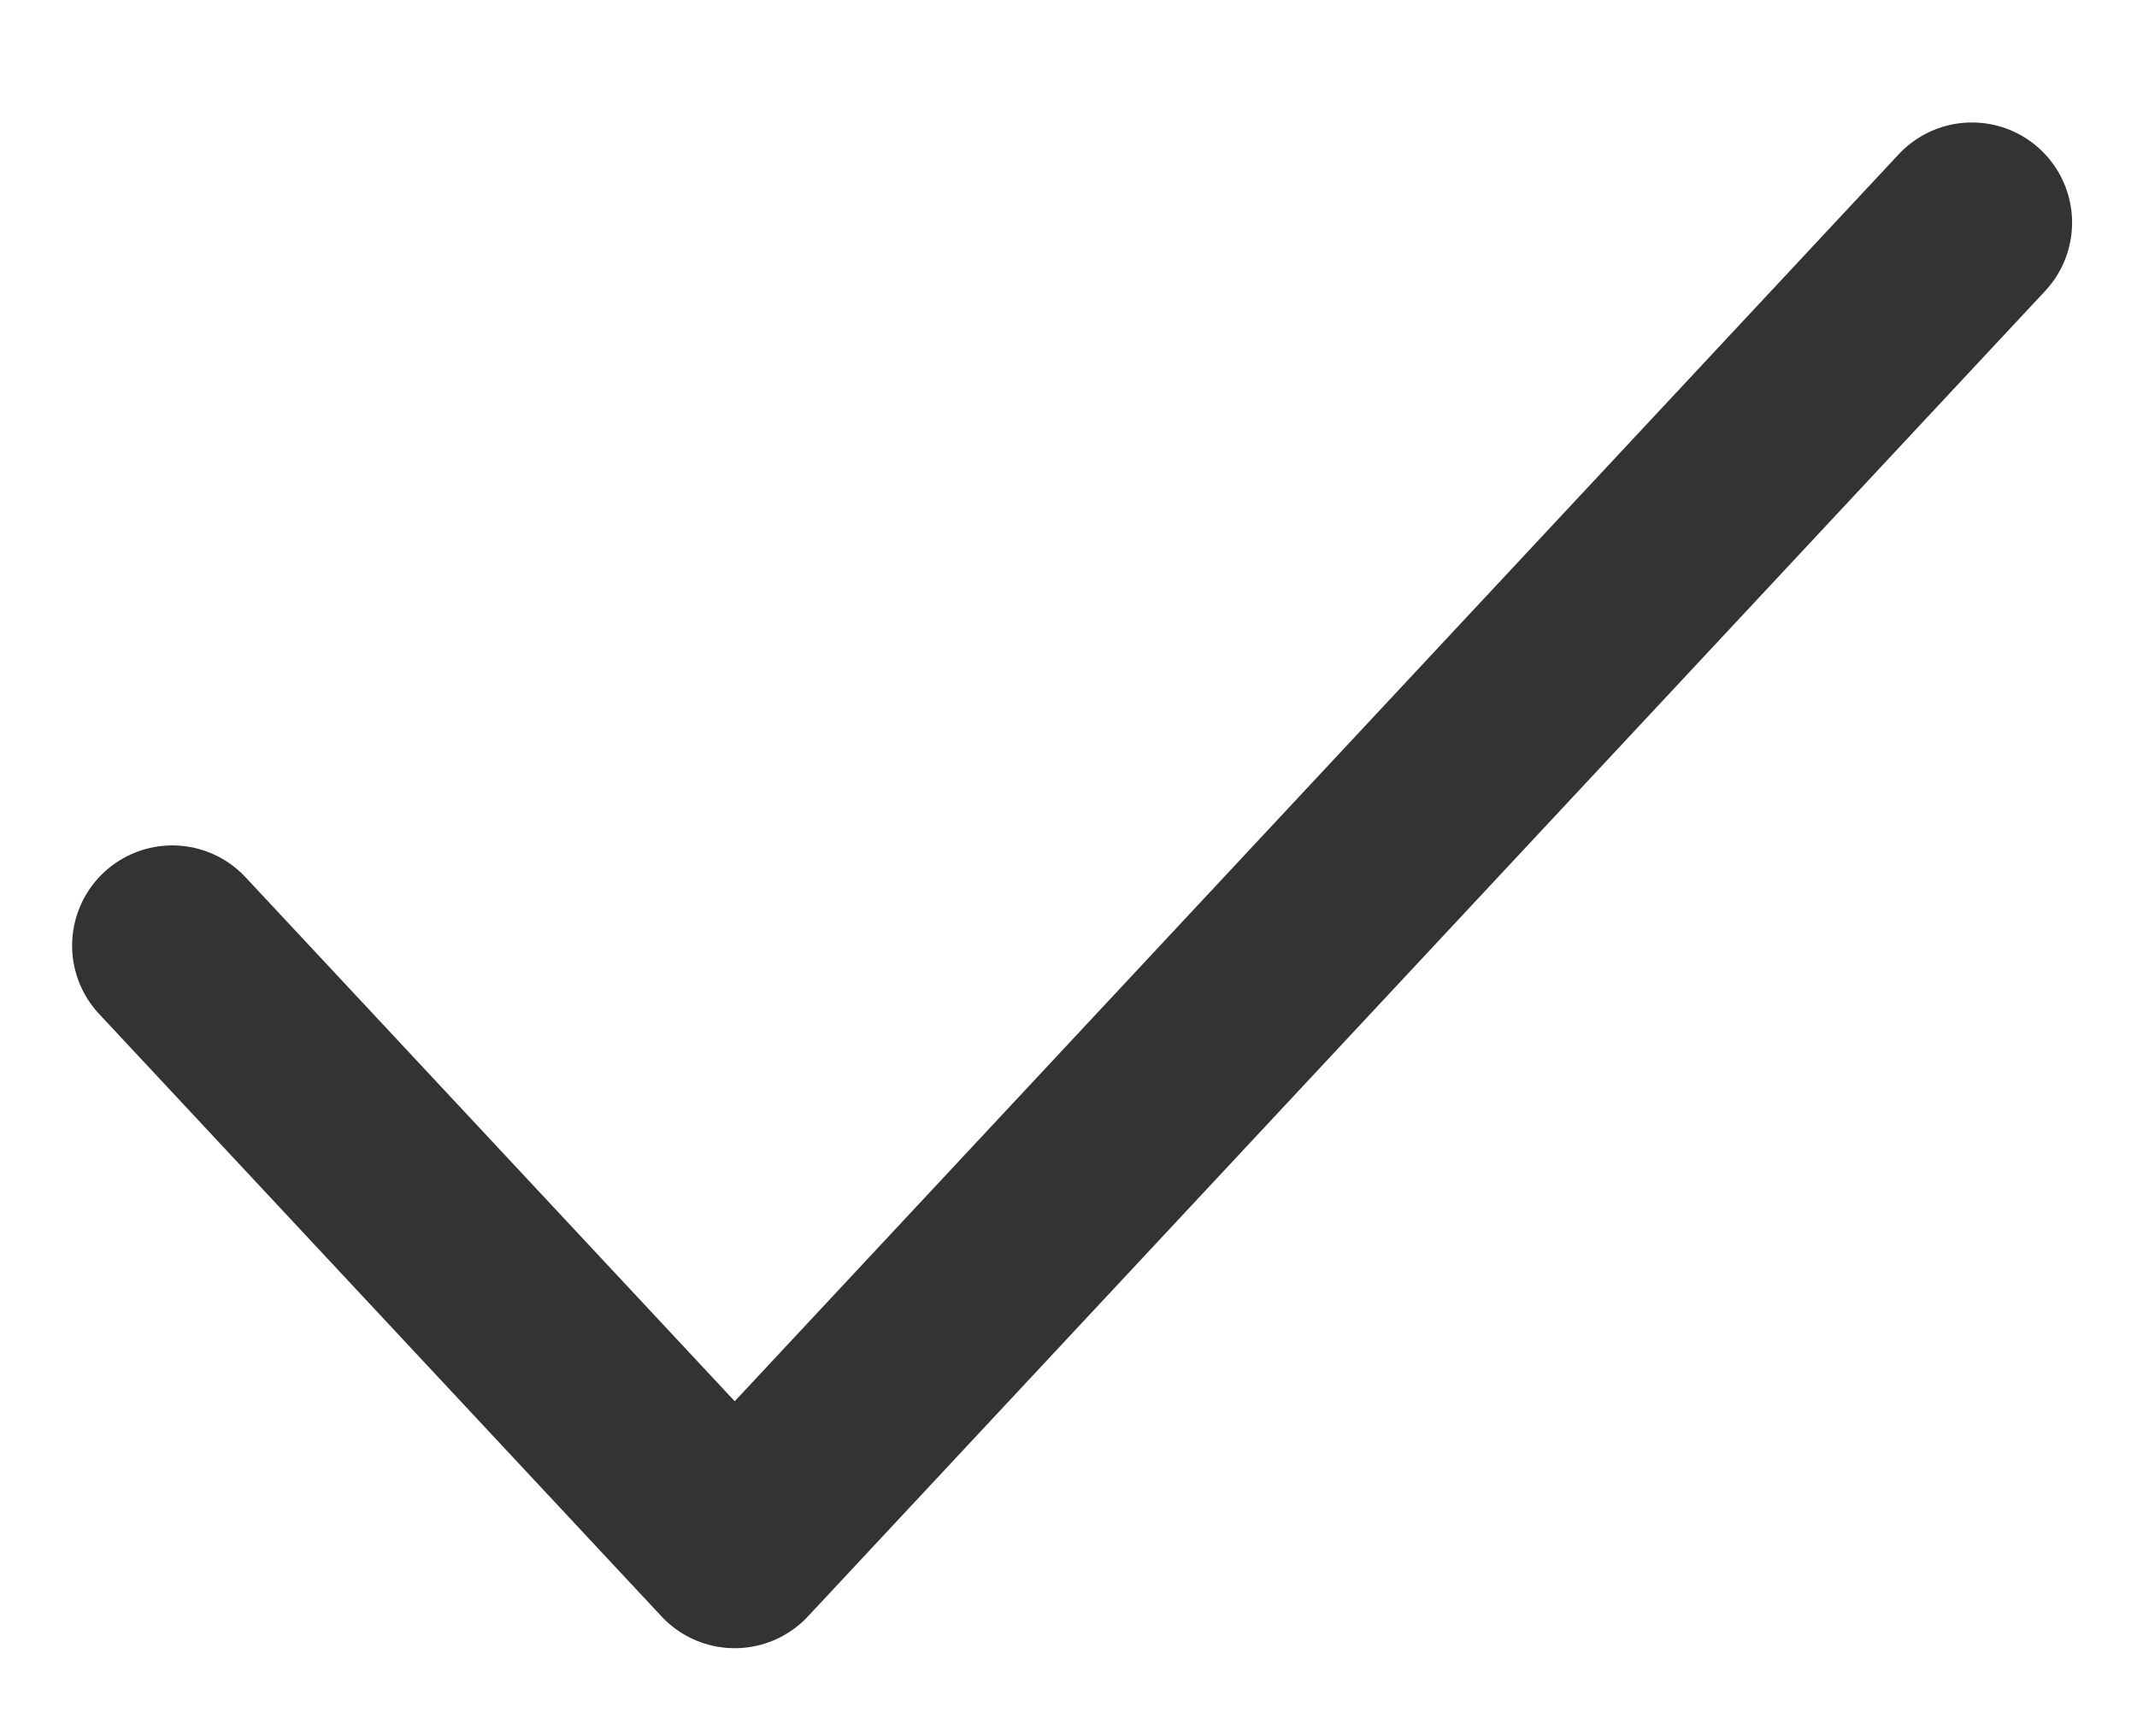 <svg width="16" height="13" viewBox="0 0 16 13" fill="none" xmlns="http://www.w3.org/2000/svg">
<path d="M14.764 1.667L5.501 11.591L1.29 7.08" stroke="#333333" stroke-width="1.5" stroke-linecap="round" stroke-linejoin="round"/>
</svg>
